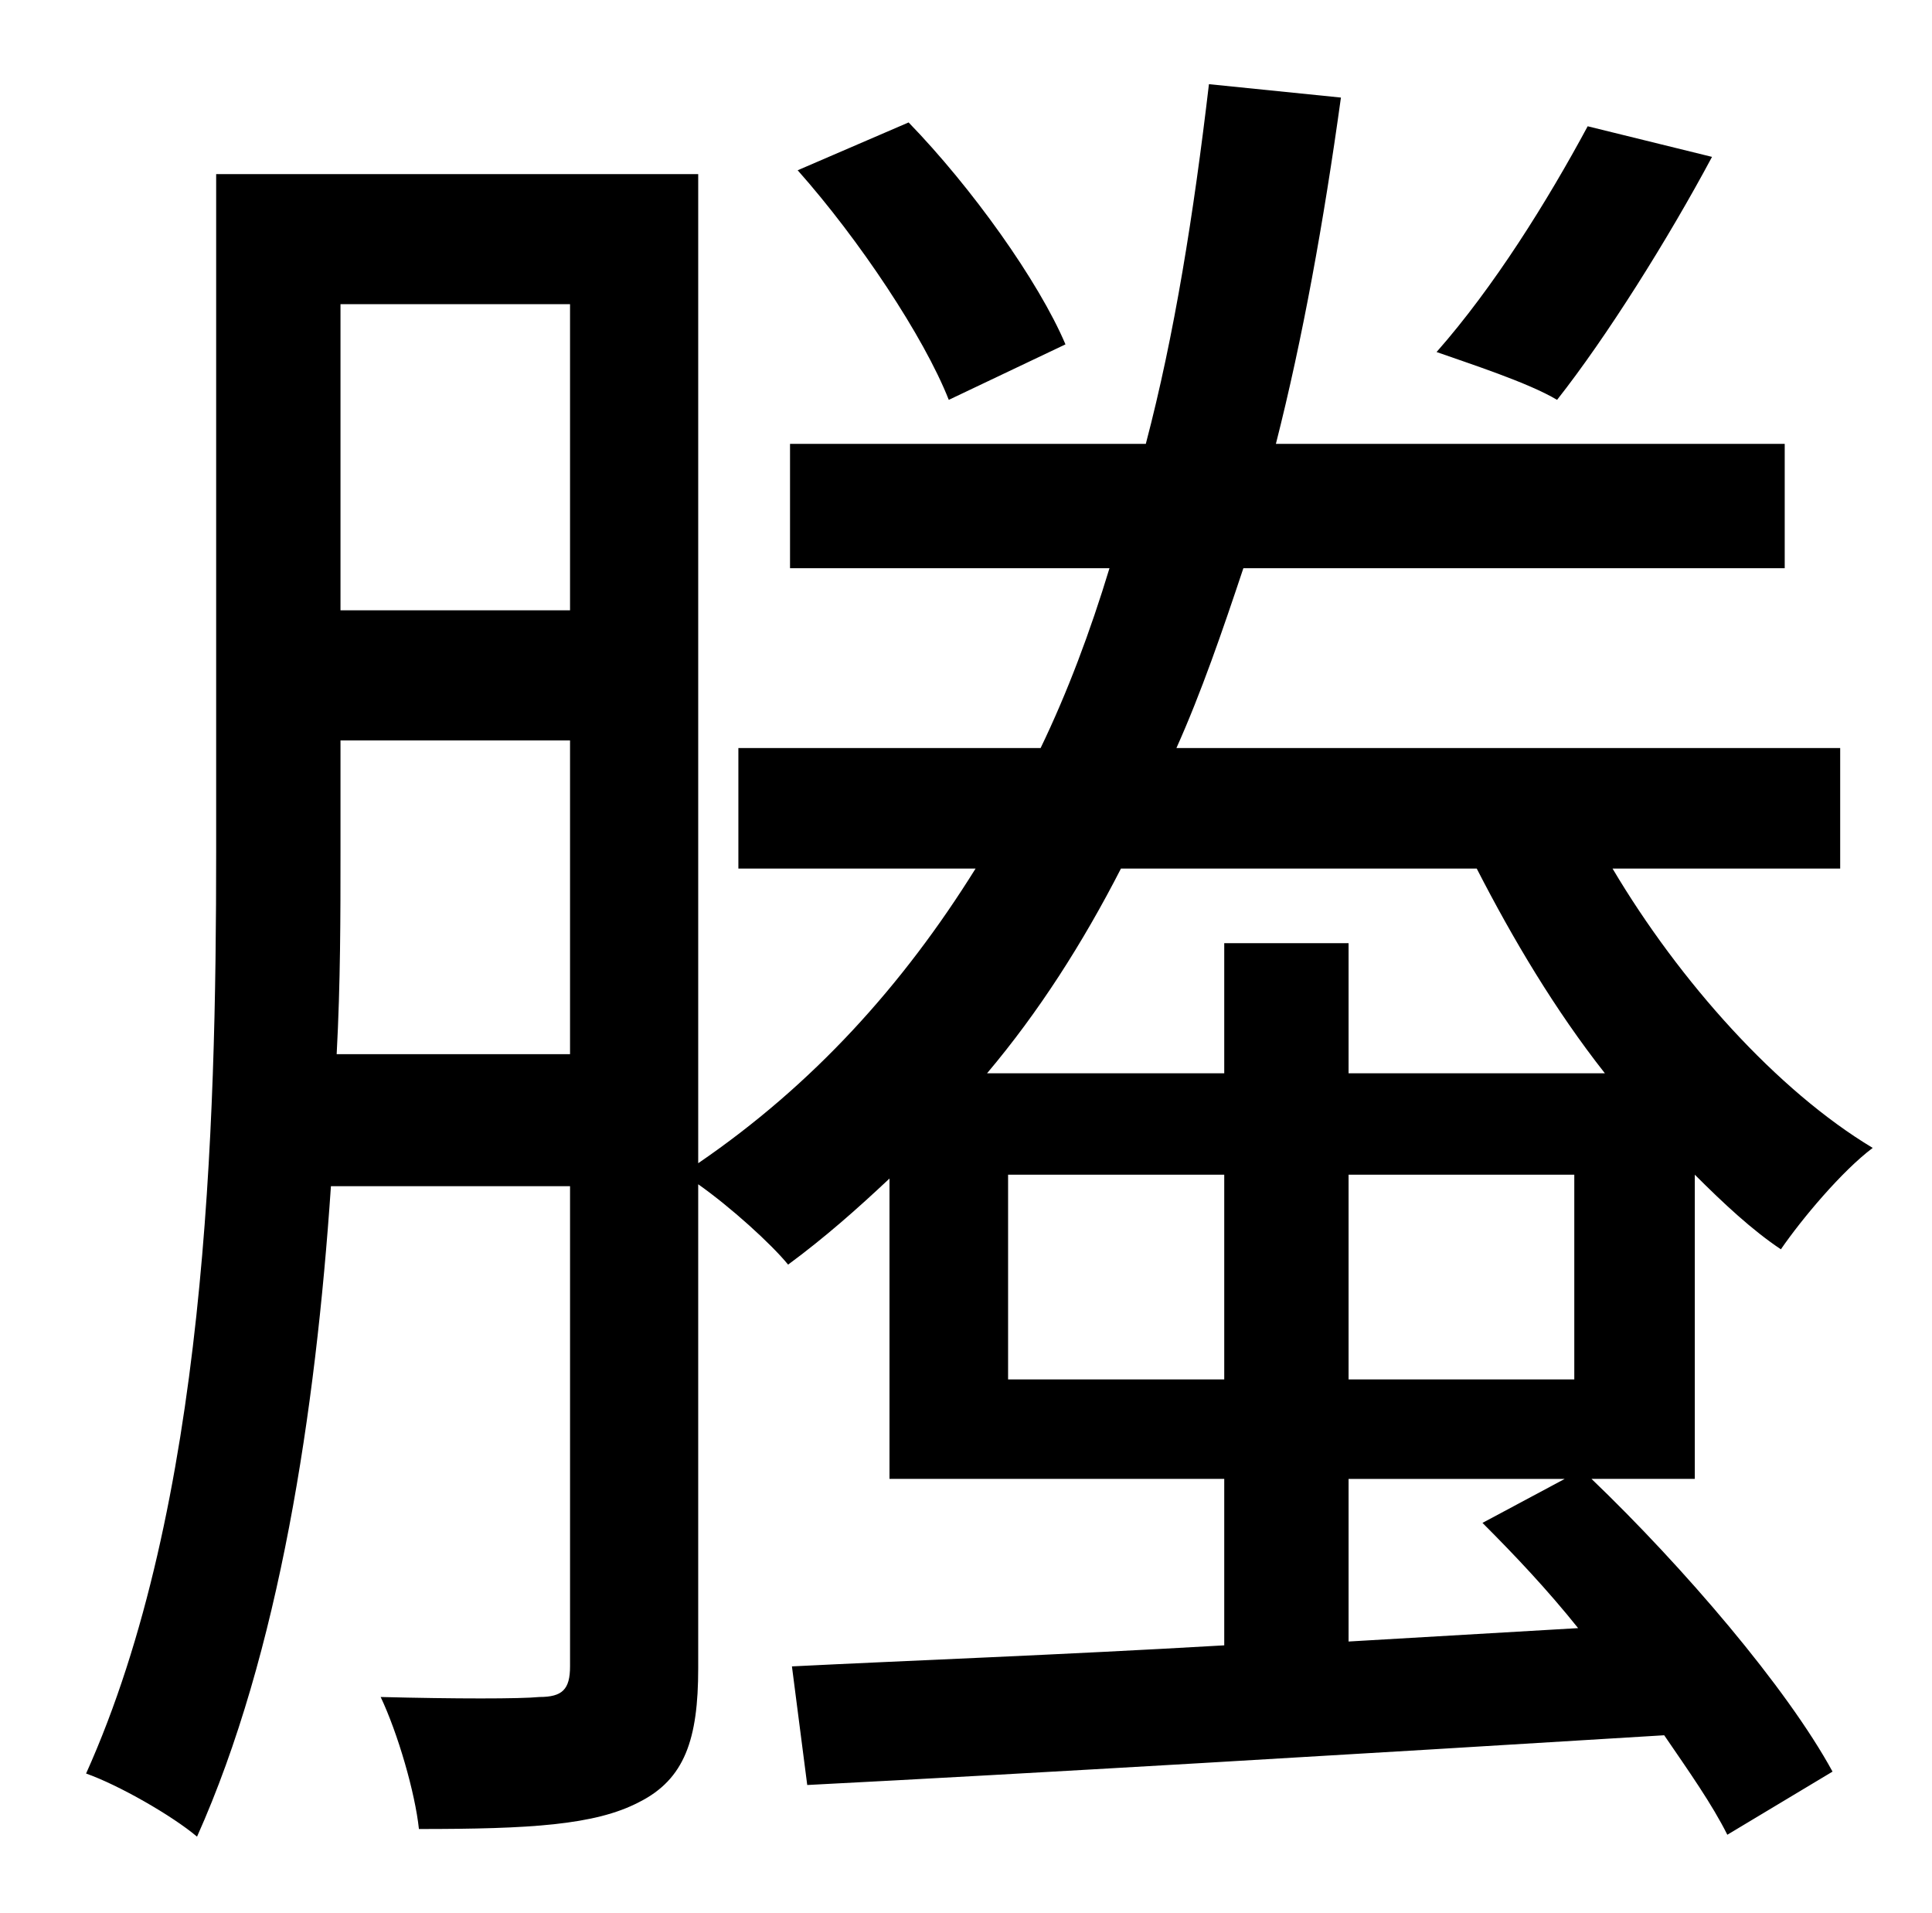 <?xml version="1.0" standalone="no"?>
<!DOCTYPE svg PUBLIC "-//W3C//DTD SVG 1.1//EN" "http://www.w3.org/Graphics/SVG/1.1/DTD/svg11.dtd" >
<svg xmlns="http://www.w3.org/2000/svg" xmlns:xlink="http://www.w3.org/1999/xlink" version="1.1" viewBox="-10 0 1010 1000">
   <path fill="currentColor"
d="M820 66l65 16c-23 43 -55 94 -81 127c-15 -9 -46 -19 -63 -25c30 -34 58 -79 79 -118zM547 180l-61 29c-13 -33 -47 -84 -79 -120l58 -25c33 34 68 83 82 116zM695 858l120 -7c-16 -20 -33 -38 -50 -55l43 -23h-113v85zM517 721h113v-107h-113v107zM813 721v-107h-118
v107h118zM762 454h-186c-20 39 -43 75 -70 107h124v-68h65v68h134c-26 -33 -48 -70 -67 -107zM166 551h122v-164h-120v59c0 32 0 68 -2 105zM288 159h-120v160h120v-160zM876 614v159h-54c48 46 102 109 126 153l-55 33c-8 -16 -20 -33 -33 -52c-163 10 -331 20 -448 26
l-8 -62c60 -3 140 -6 226 -11v-87h-175v-157c-17 16 -34 31 -53 45c-9 -11 -30 -30 -47 -42v253c0 37 -7 58 -31 70c-23 12 -57 14 -115 14c-2 -19 -11 -50 -20 -69c39 1 73 1 83 0c12 0 16 -4 16 -16v-251h-125c-8 118 -27 244 -70 340c-13 -11 -41 -27 -58 -33
c63 -140 68 -337 68 -482v-354h252v517c60 -41 107 -93 145 -154h-124v-63h158c14 -29 26 -61 36 -94h-167v-65h186c15 -57 25 -120 33 -188l69 7c-9 65 -20 126 -34 181h266v65h-283c-11 33 -22 65 -35 94h347v63h-119c35 59 86 116 136 146c-16 12 -37 37 -48 53
c-15 -10 -30 -24 -45 -39z" />
</svg>
